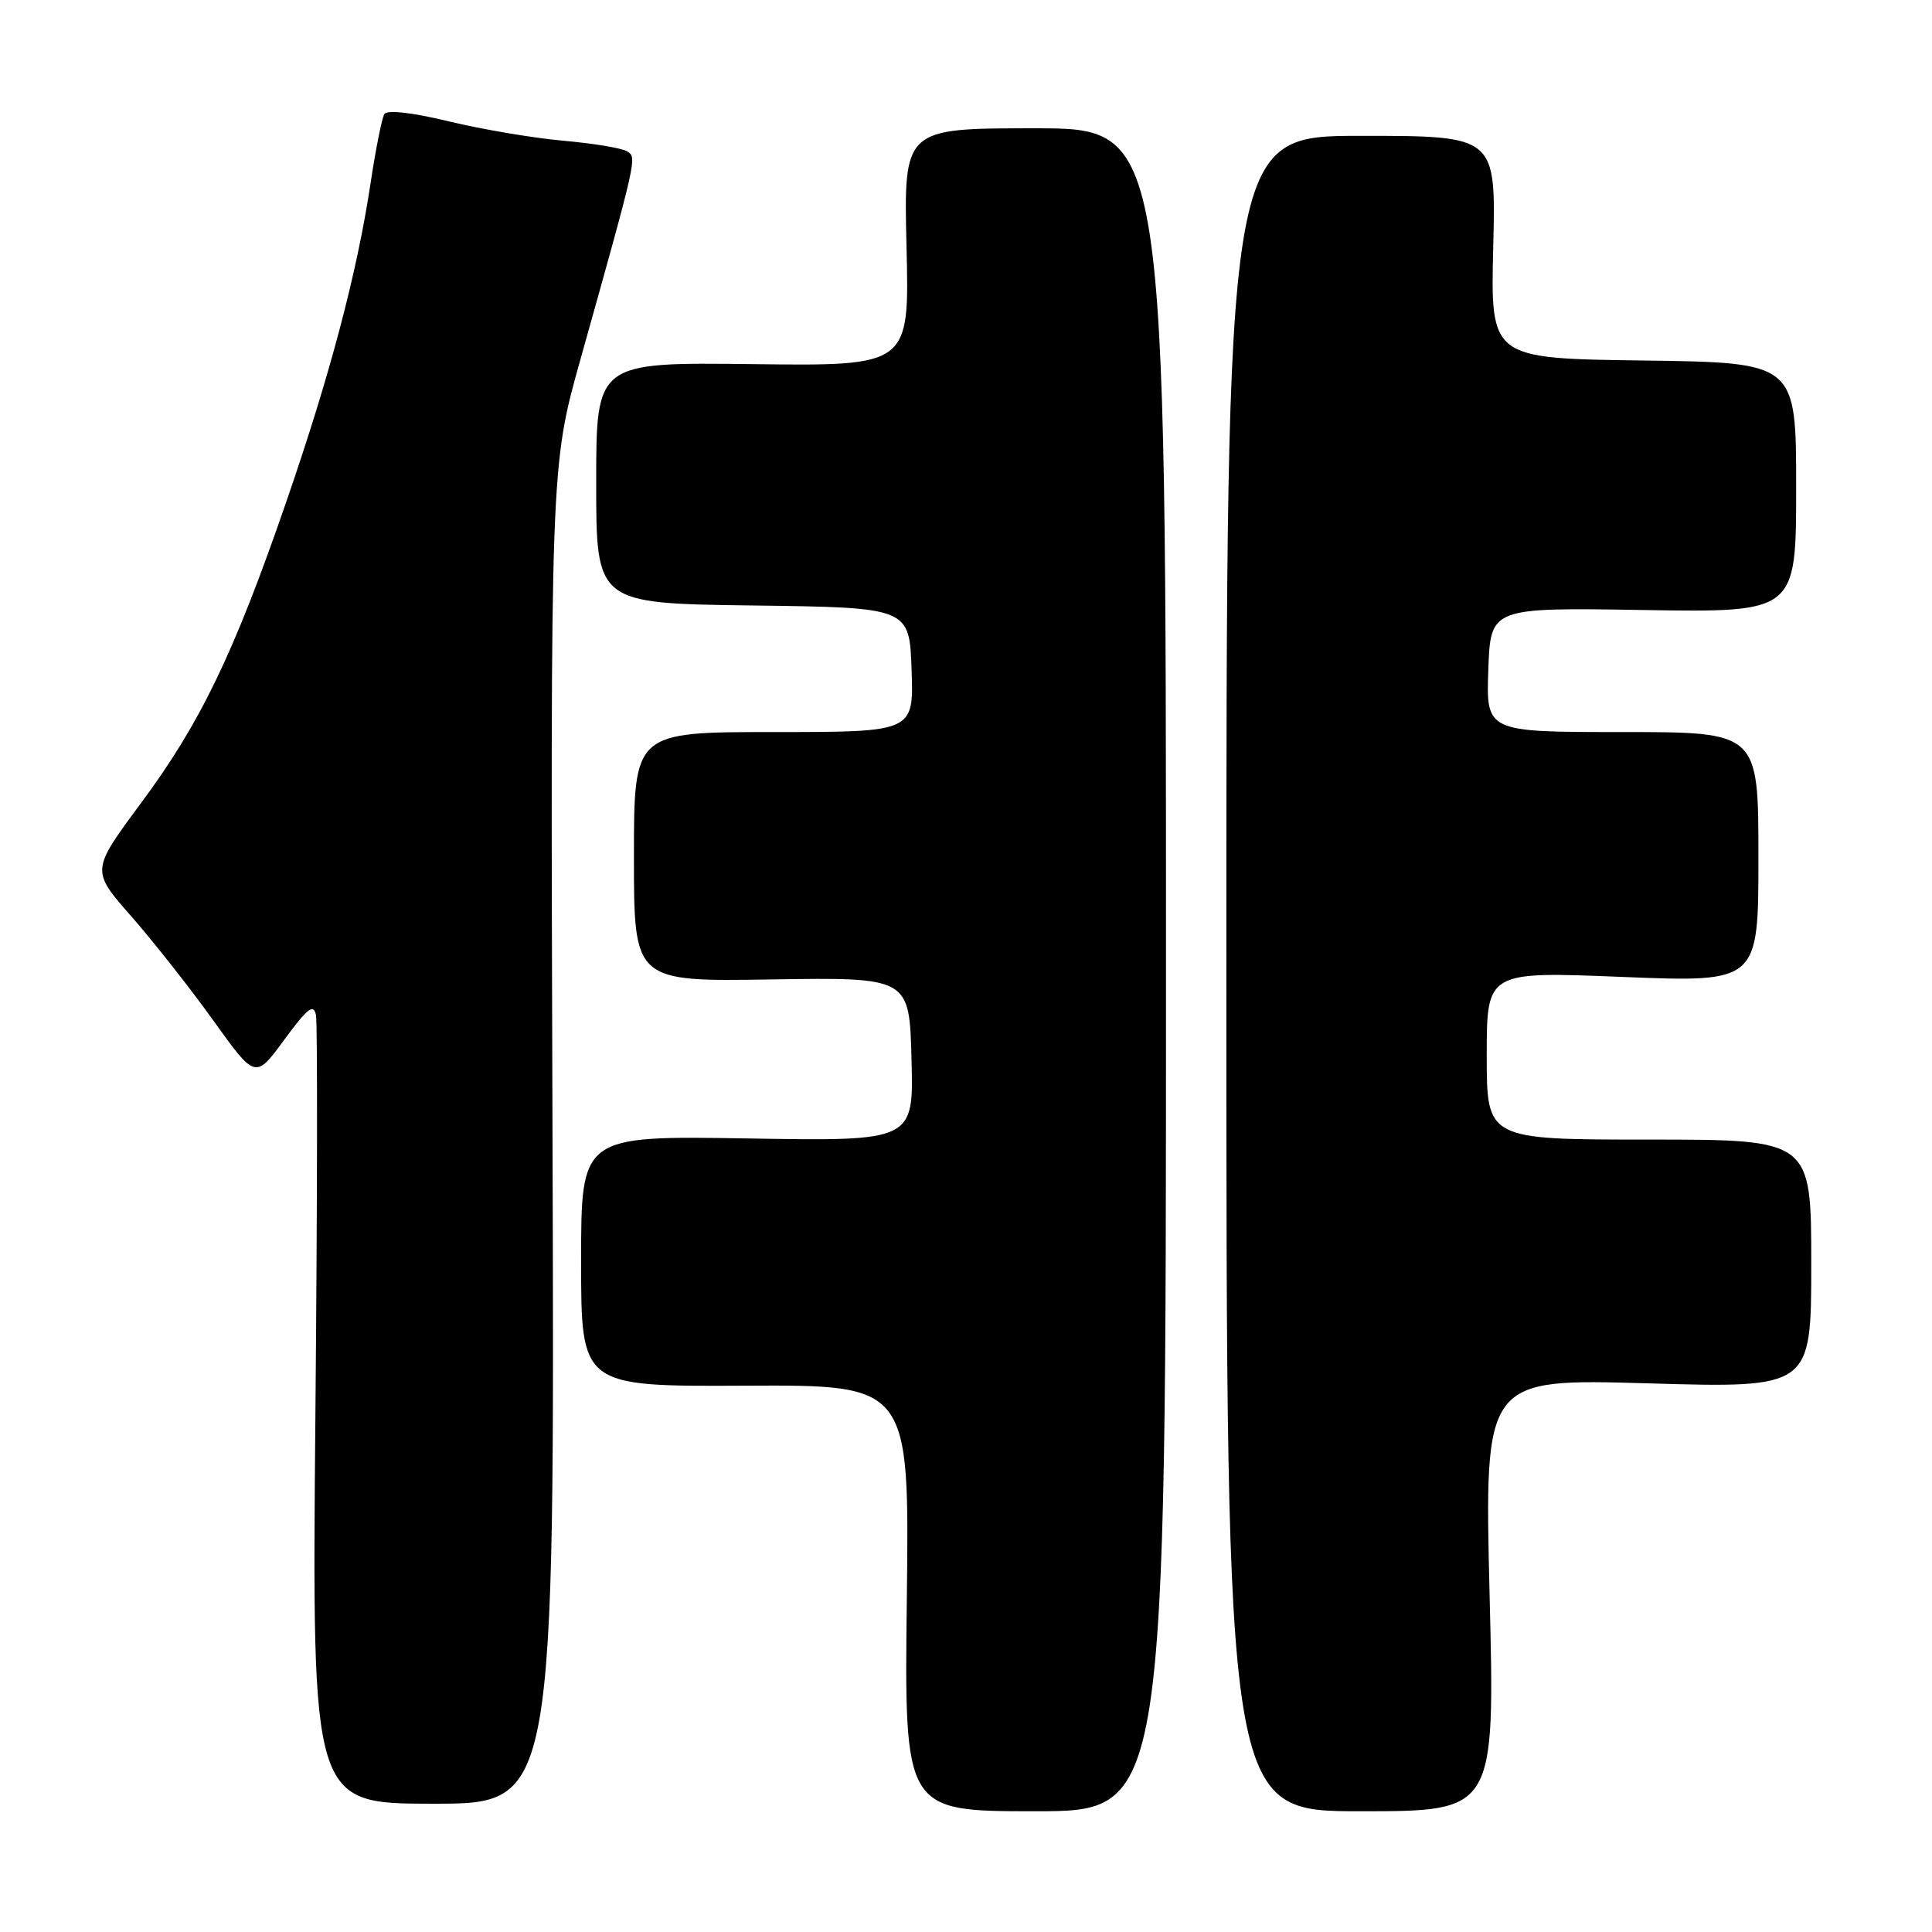 <?xml version="1.0" encoding="UTF-8" standalone="no"?>
<!DOCTYPE svg PUBLIC "-//W3C//DTD SVG 1.1//EN" "http://www.w3.org/Graphics/SVG/1.1/DTD/svg11.dtd" >
<svg xmlns="http://www.w3.org/2000/svg" xmlns:xlink="http://www.w3.org/1999/xlink" version="1.1" viewBox="0 0 256 256">
 <g >
 <path fill="currentColor"
d=" M 154.50 128.50 C 154.50 17.00 154.50 17.00 137.12 17.00 C 119.74 17.00 119.74 17.00 120.12 32.75 C 120.50 48.50 120.50 48.50 99.75 48.25 C 79.00 48.00 79.00 48.00 79.00 63.98 C 79.00 79.96 79.00 79.96 99.75 80.23 C 120.50 80.50 120.50 80.50 120.79 88.75 C 121.08 97.00 121.08 97.00 102.54 97.00 C 84.00 97.00 84.00 97.00 84.00 113.53 C 84.00 130.07 84.00 130.07 102.25 129.78 C 120.50 129.50 120.50 129.50 120.78 140.36 C 121.07 151.22 121.07 151.22 99.03 150.85 C 77.00 150.49 77.00 150.49 77.00 167.10 C 77.00 183.72 77.00 183.72 98.75 183.61 C 120.50 183.50 120.50 183.50 120.16 211.75 C 119.82 240.00 119.82 240.00 137.16 240.00 C 154.50 240.00 154.50 240.00 154.50 128.50 Z  M 197.38 211.34 C 196.68 182.67 196.68 182.67 218.34 183.30 C 240.00 183.93 240.00 183.93 240.00 167.46 C 240.00 151.00 240.00 151.00 218.50 151.00 C 197.00 151.00 197.00 151.00 197.00 139.86 C 197.00 128.72 197.00 128.72 215.00 129.45 C 233.00 130.17 233.00 130.17 233.00 113.58 C 233.00 97.00 233.00 97.00 214.96 97.00 C 196.92 97.00 196.92 97.00 197.21 88.75 C 197.50 80.50 197.50 80.50 217.75 80.83 C 238.00 81.15 238.00 81.15 238.00 64.60 C 238.00 48.04 238.00 48.04 217.75 47.77 C 197.50 47.50 197.50 47.50 197.86 32.75 C 198.23 18.00 198.23 18.00 180.36 18.00 C 162.50 18.00 162.50 18.00 162.50 129.00 C 162.50 240.00 162.50 240.00 180.29 240.00 C 198.09 240.00 198.09 240.00 197.38 211.34 Z  M 73.21 150.41 C 72.93 61.82 72.93 61.82 76.90 47.66 C 84.48 20.61 84.42 20.88 83.08 20.05 C 82.39 19.62 78.61 19.00 74.67 18.65 C 70.73 18.30 63.90 17.15 59.51 16.09 C 54.64 14.91 51.29 14.53 50.93 15.12 C 50.60 15.65 49.78 19.77 49.10 24.29 C 47.30 36.22 43.73 49.71 37.89 66.62 C 30.98 86.64 26.55 95.81 18.68 106.42 C 12.06 115.35 12.06 115.35 17.40 121.42 C 20.33 124.77 25.23 130.98 28.28 135.24 C 33.84 142.99 33.84 142.99 37.66 137.78 C 40.77 133.55 41.56 132.94 41.87 134.53 C 42.08 135.62 42.05 159.56 41.79 187.75 C 41.33 239.00 41.33 239.00 57.42 239.00 C 73.50 239.00 73.50 239.00 73.21 150.41 Z "/>
</g>
</svg>